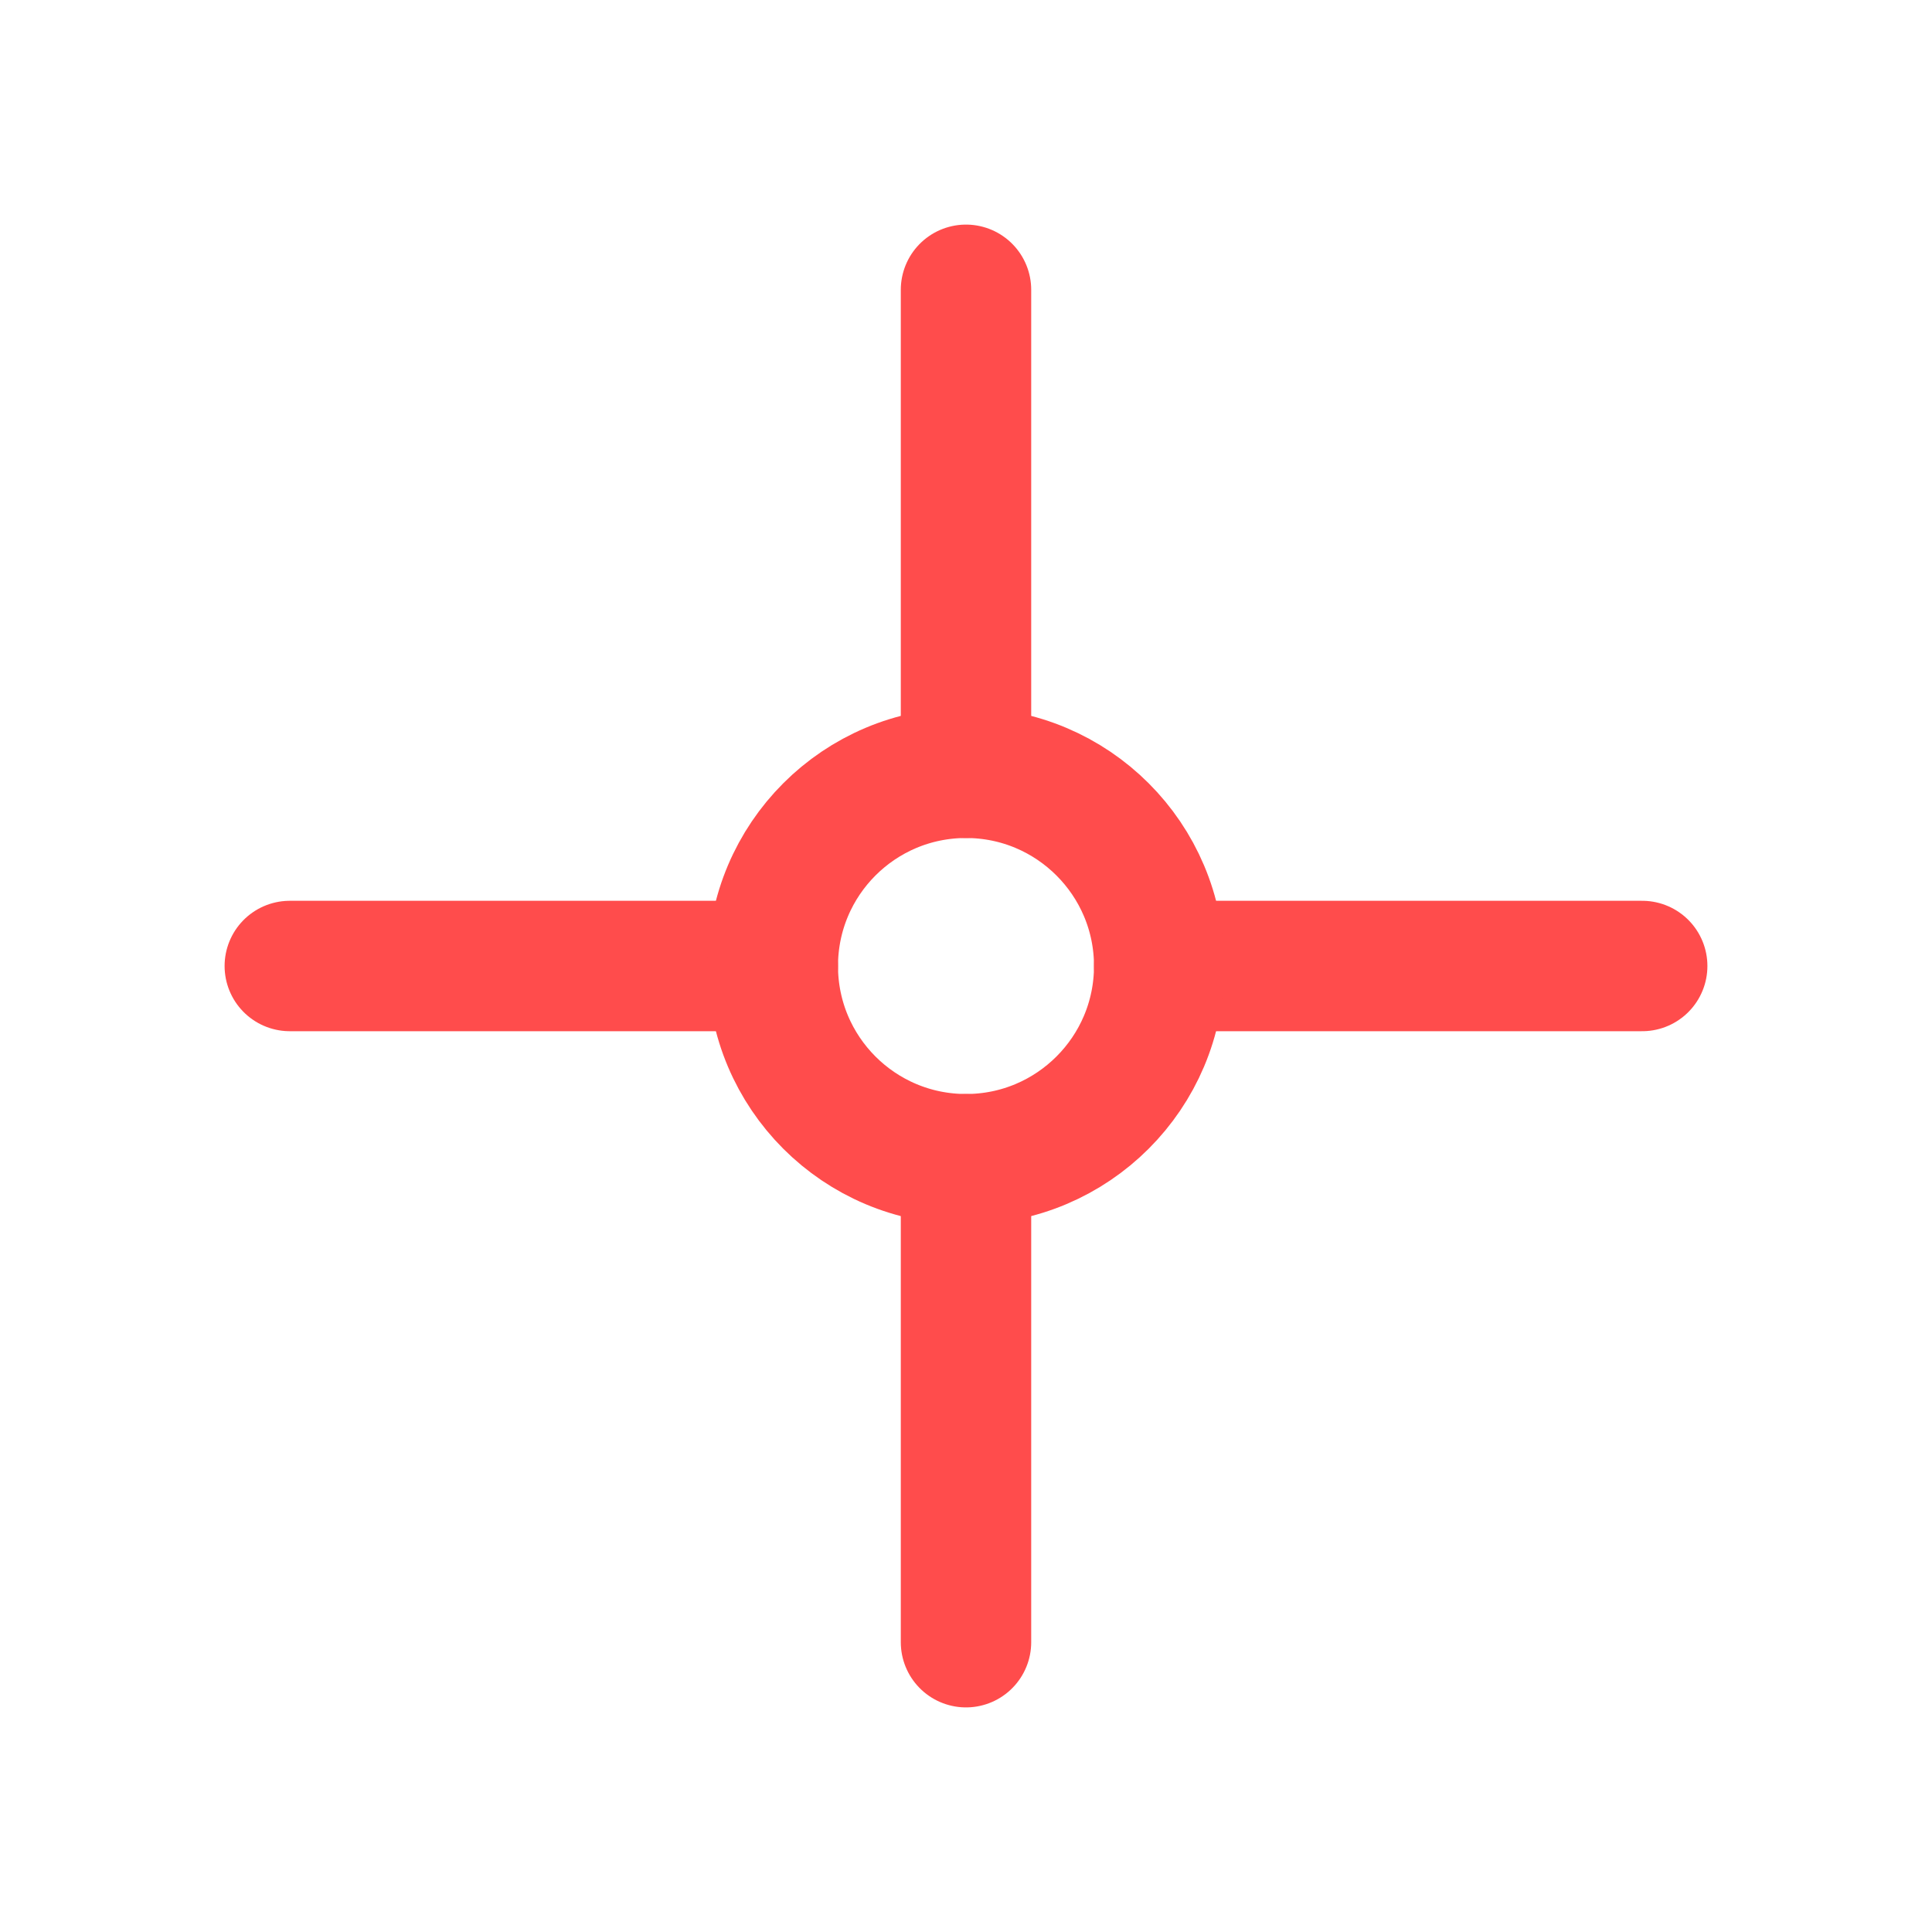 <?xml version="1.0" encoding="UTF-8" standalone="no"?>
<svg width="20px" height="20px" viewBox="0 0 20 20" version="1.1" xmlns="http://www.w3.org/2000/svg" xmlns:xlink="http://www.w3.org/1999/xlink">
    <!-- Generator: Sketch 43.2 (39069) - http://www.bohemiancoding.com/sketch -->
    <title>rotation-point</title>
    <desc>Created with Sketch.</desc>
    <defs></defs>
    <g id="Page-1" stroke="none" stroke-width="1" fill="none" fill-rule="evenodd" stroke-linecap="round" stroke-linejoin="round">
        <g id="rotation-point" stroke="#FF4C4C" stroke-width="1.35">
            <g id="set-center" transform="translate(3, 3)">
                <path d="M0,7 L5,7" id="Stroke-1"></path>
                <path d="M9,7 L14,7" id="Stroke-3"></path>
                <path d="M9,7 C9,8.105 8.103,9 7,9 C5.895,9 5,8.105 5,7 C5,5.895 5.895,5 7,5 C8.103,5 9,5.895 9,7 Z" id="Stroke-5"></path>
                <path d="M7,0 L7,5" id="Stroke-7"></path>
                <path d="M7,9 L7,14" id="Stroke-9"></path>
            </g>
        </g>
    </g>
</svg>